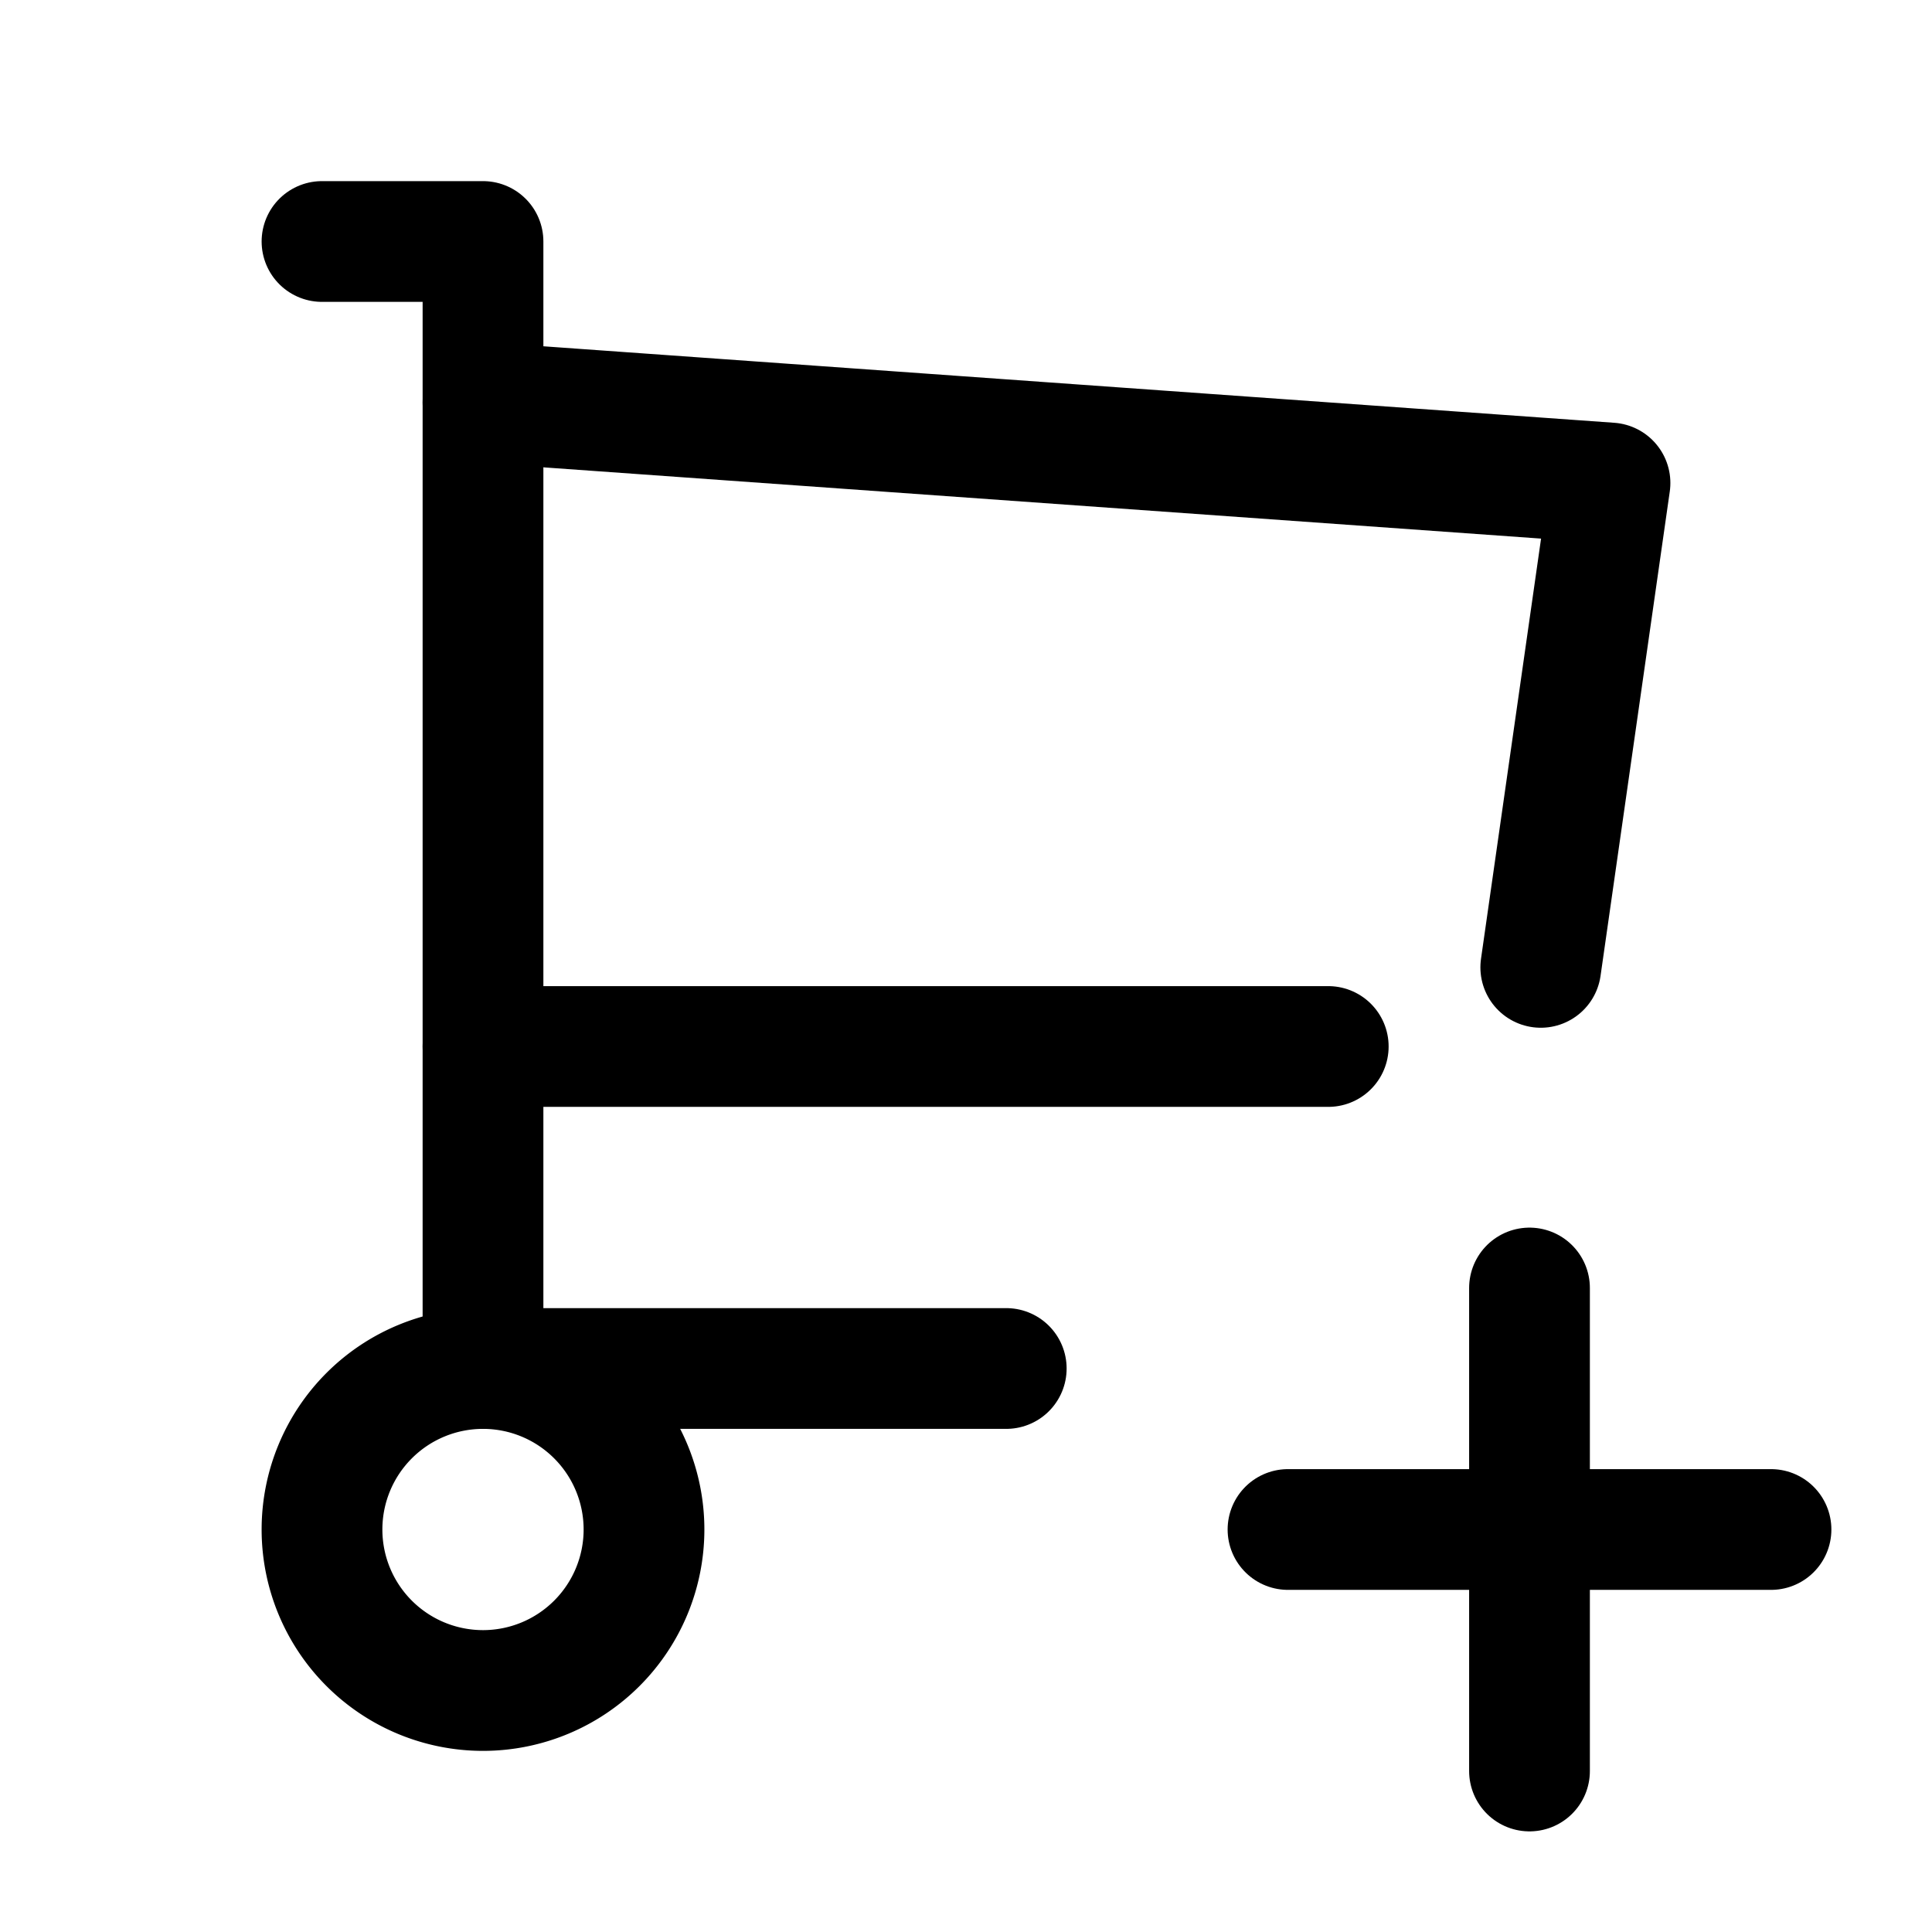 <svg xmlns="http://www.w3.org/2000/svg" class="icon icon-tabler icon-tabler-shopping-cart-plus"
    width="24" height="24" viewBox="0 0 24 24" stroke-width="1.5" stroke="currentColor" fill="none"
    stroke-linecap="round" stroke-linejoin="round">
    <path stroke="none" d="M0 0h24v24H0z" fill="none" />
    <path d="M4 19a2 2 0 1 0 4 0a2 2 0 0 0 -4 0" />
    <path d="M12.5 17h-6.5v-14h-2" />
    <path d="M6 5l14 1l-.86 6.017m-2.64 .983h-10.5" />
    <path d="M16 19h6" />
    <path d="M19 16v6" />
</svg>